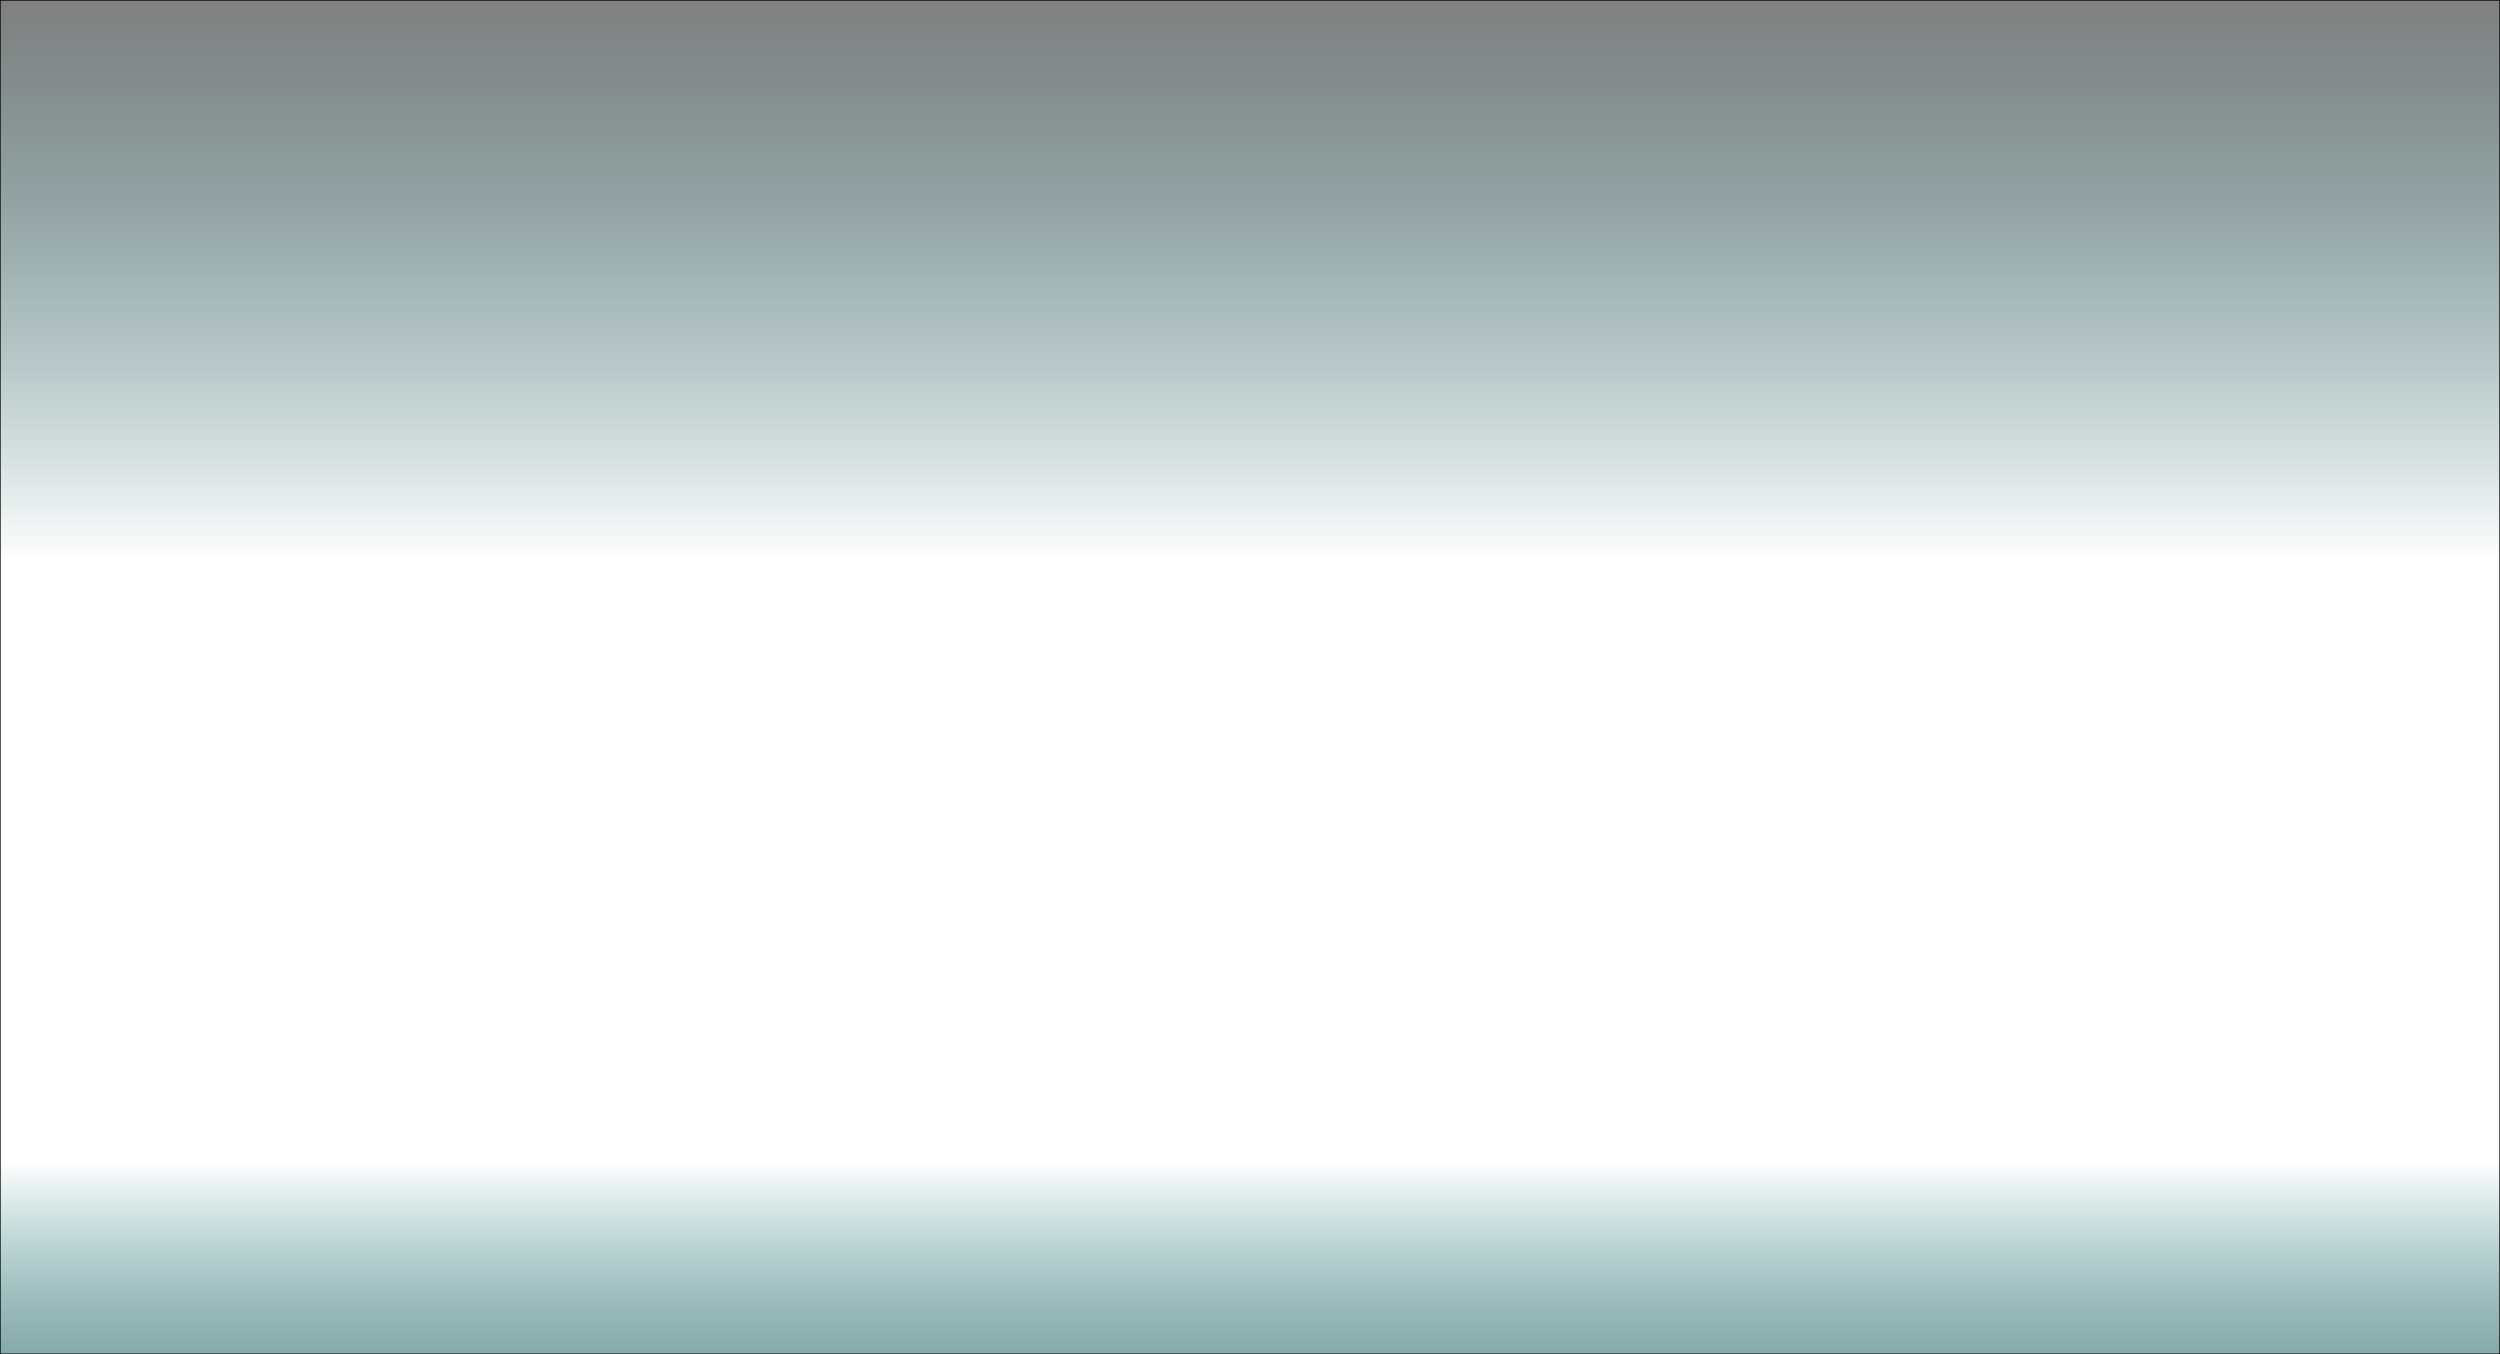 <svg width="1920" height="1040" viewBox="0 0 1920 1040" fill="none" xmlns="http://www.w3.org/2000/svg">
<rect x="0" y="0" width="1920" height="1040" fill="#808080" stroke="none"/>
<path d="M0 0H1920V1040H0V0Z" fill="url(#paint0_linear_0_21)"/>
<path d="M0 0H1920V1040H0V0Z" stroke="black"/>
<defs>
<linearGradient id="paint0_linear_0_21" x1="960" y1="0" x2="960" y2="1040" gradientUnits="userSpaceOnUse">
<stop stop-color="#8CD2D2" stop-opacity="0"/>
<stop offset="0.415" stop-color="white"/>
<stop offset="0.857" stop-color="white"/>
<stop offset="1" stop-color="#8CD2D2" stop-opacity="0.5"/>
</linearGradient>
</defs>
</svg>
